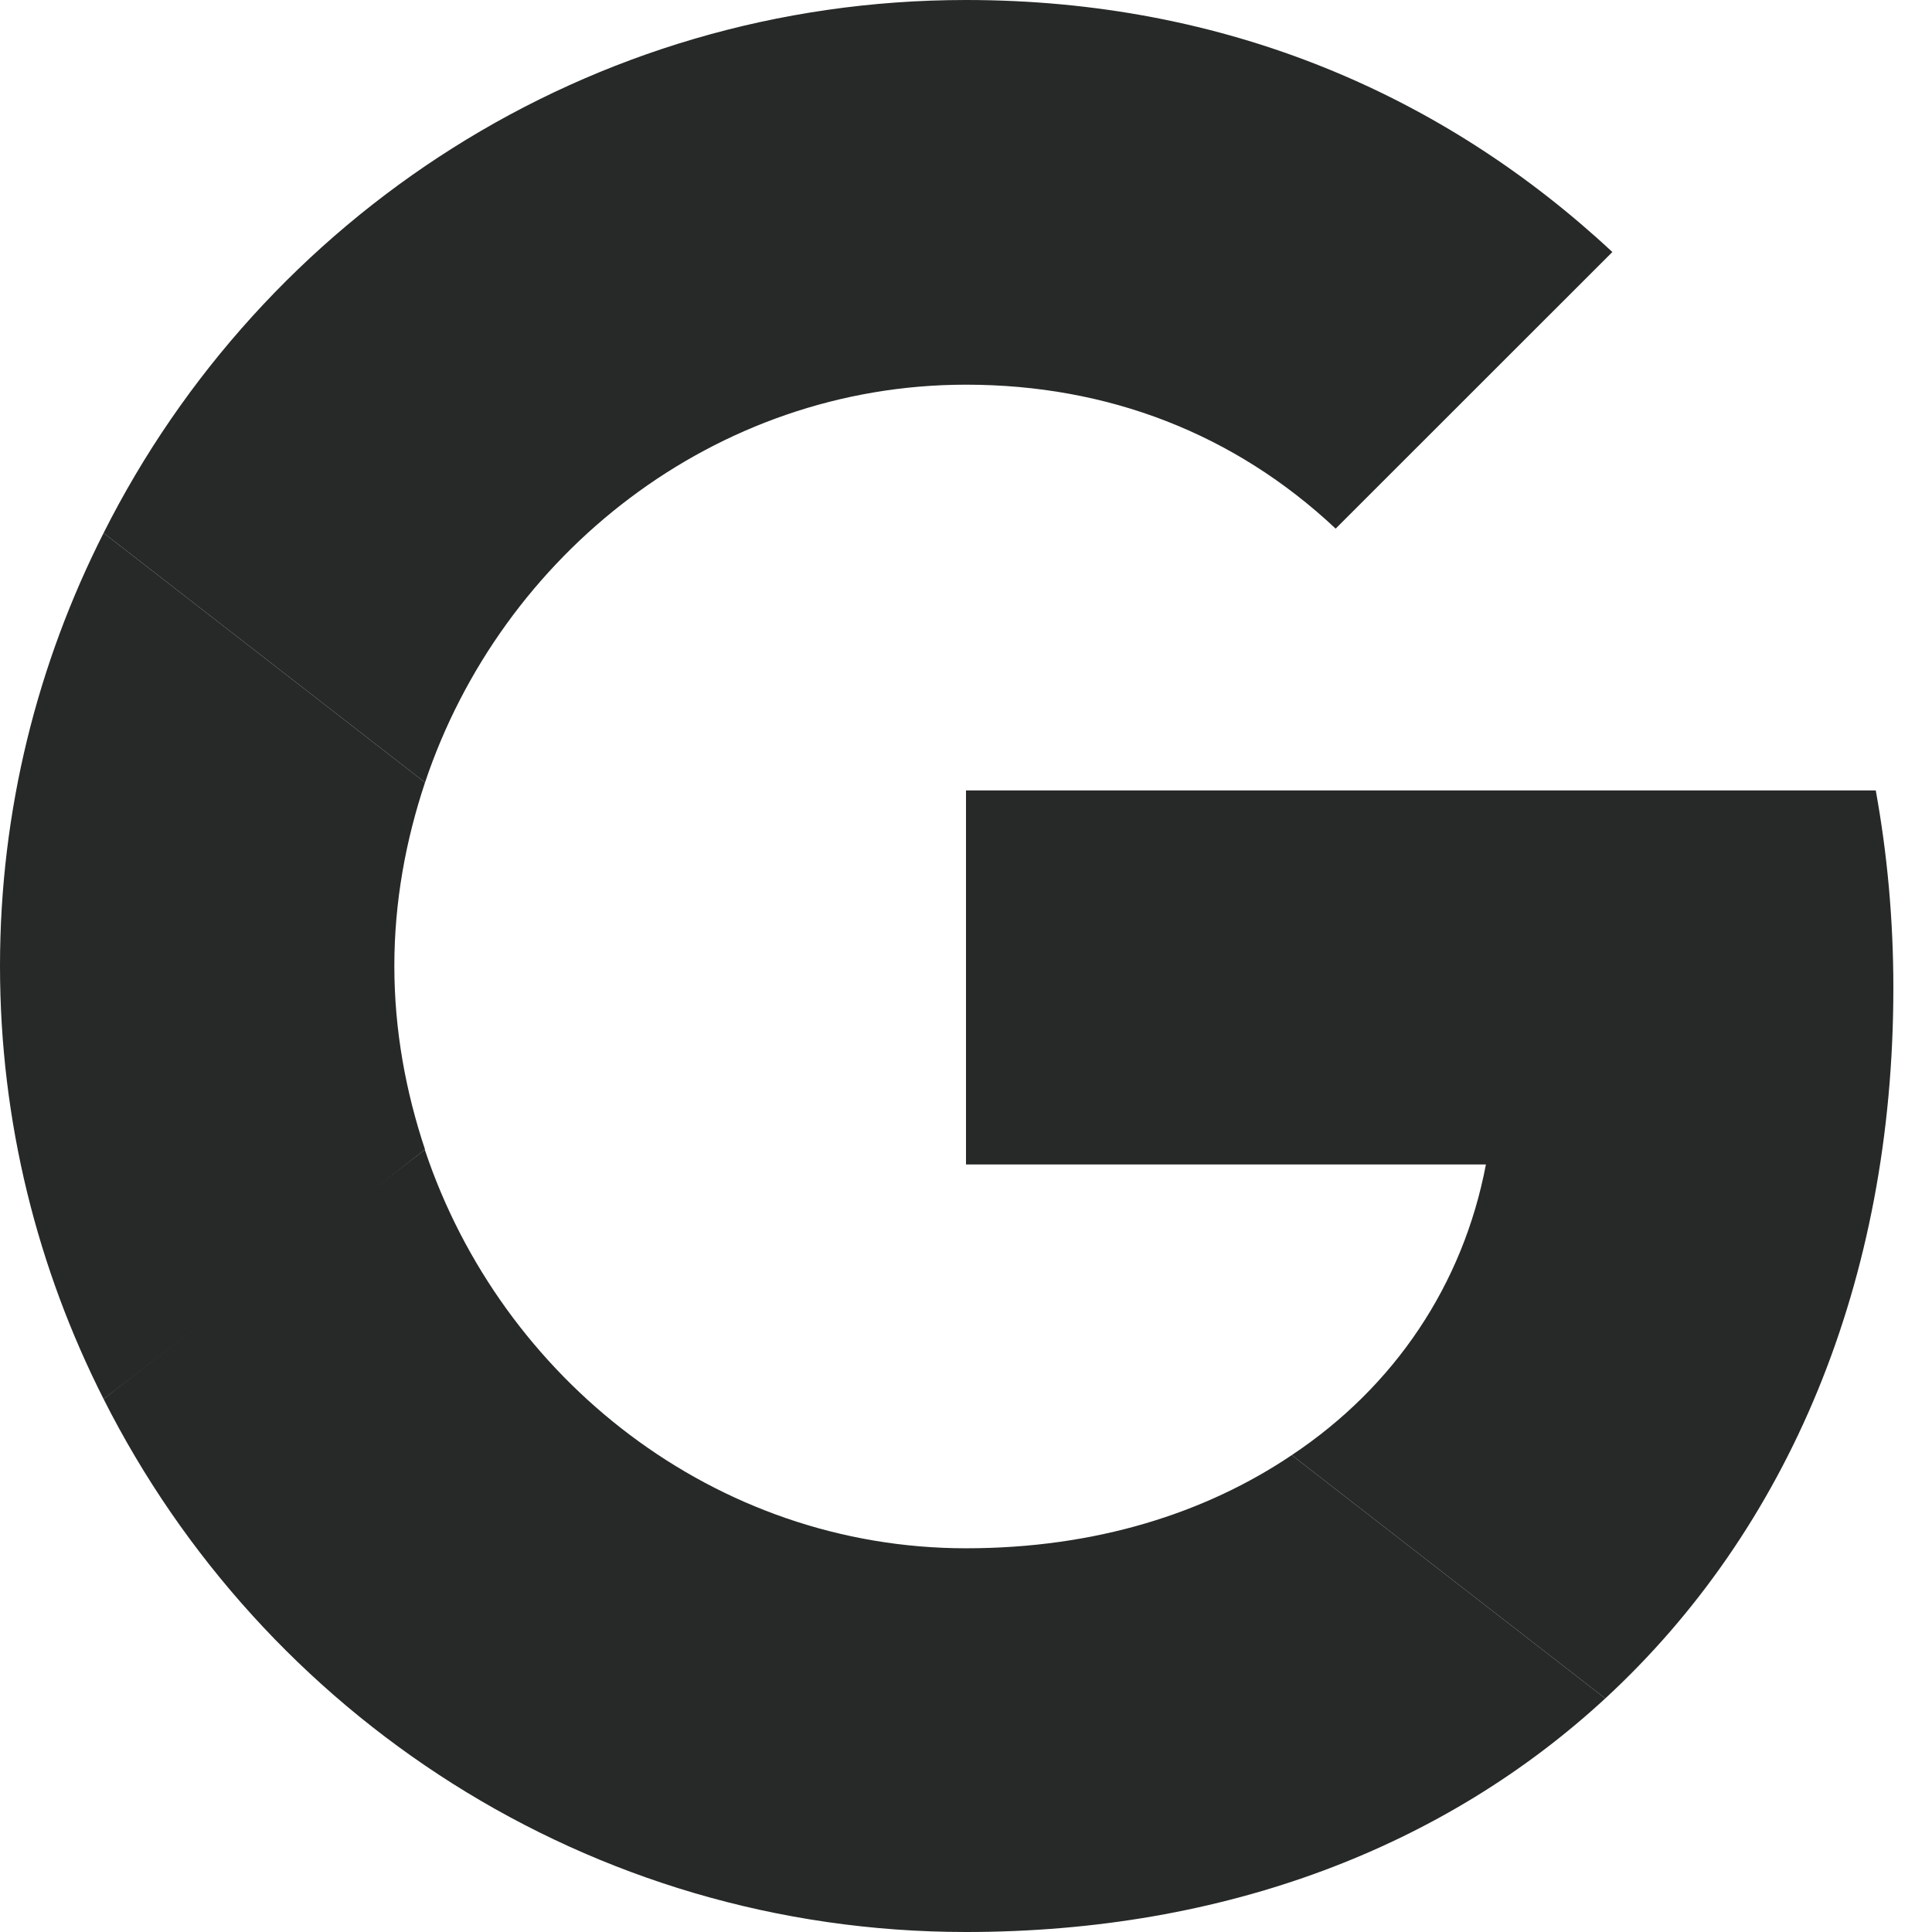 <svg width="18" height="18" viewBox="0 0 18 18" fill="none" xmlns="http://www.w3.org/2000/svg">
<g clip-path="url(#clip0_268_4459)">
<path d="M9 7.364V10.849H13.844C13.631 11.97 12.993 12.919 12.035 13.557L14.956 15.824C16.658 14.253 17.64 11.945 17.64 9.205C17.64 8.566 17.583 7.953 17.476 7.364L9 7.364Z" fill="#262928"/>
<path d="M3.956 10.713L3.297 11.217L0.965 13.034C2.446 15.971 5.481 18 9 18C11.43 18 13.467 17.198 14.956 15.824L12.035 13.557C11.233 14.097 10.21 14.425 9 14.425C6.66 14.425 4.672 12.846 3.96 10.718L3.956 10.713Z" fill="#262928"/>
<path d="M0.965 4.966C0.352 6.177 0 7.544 0 9C0 10.456 0.352 11.823 0.965 13.034C0.965 13.042 3.96 10.71 3.96 10.71C3.78 10.17 3.674 9.597 3.674 9C3.674 8.402 3.78 7.83 3.96 7.29L0.965 4.966Z" fill="#262928"/>
<path d="M9 3.584C10.325 3.584 11.503 4.042 12.444 4.925L15.022 2.348C13.459 0.892 11.43 0 9 0C5.482 0 2.446 2.021 0.965 4.966L3.96 7.29C4.672 5.163 6.66 3.584 9 3.584Z" fill="#262928"/>
</g>
<defs>
<clipPath id="clip0_268_4459">
<rect width="18" height="18" fill="white"/>
</clipPath>
</defs>
</svg>
